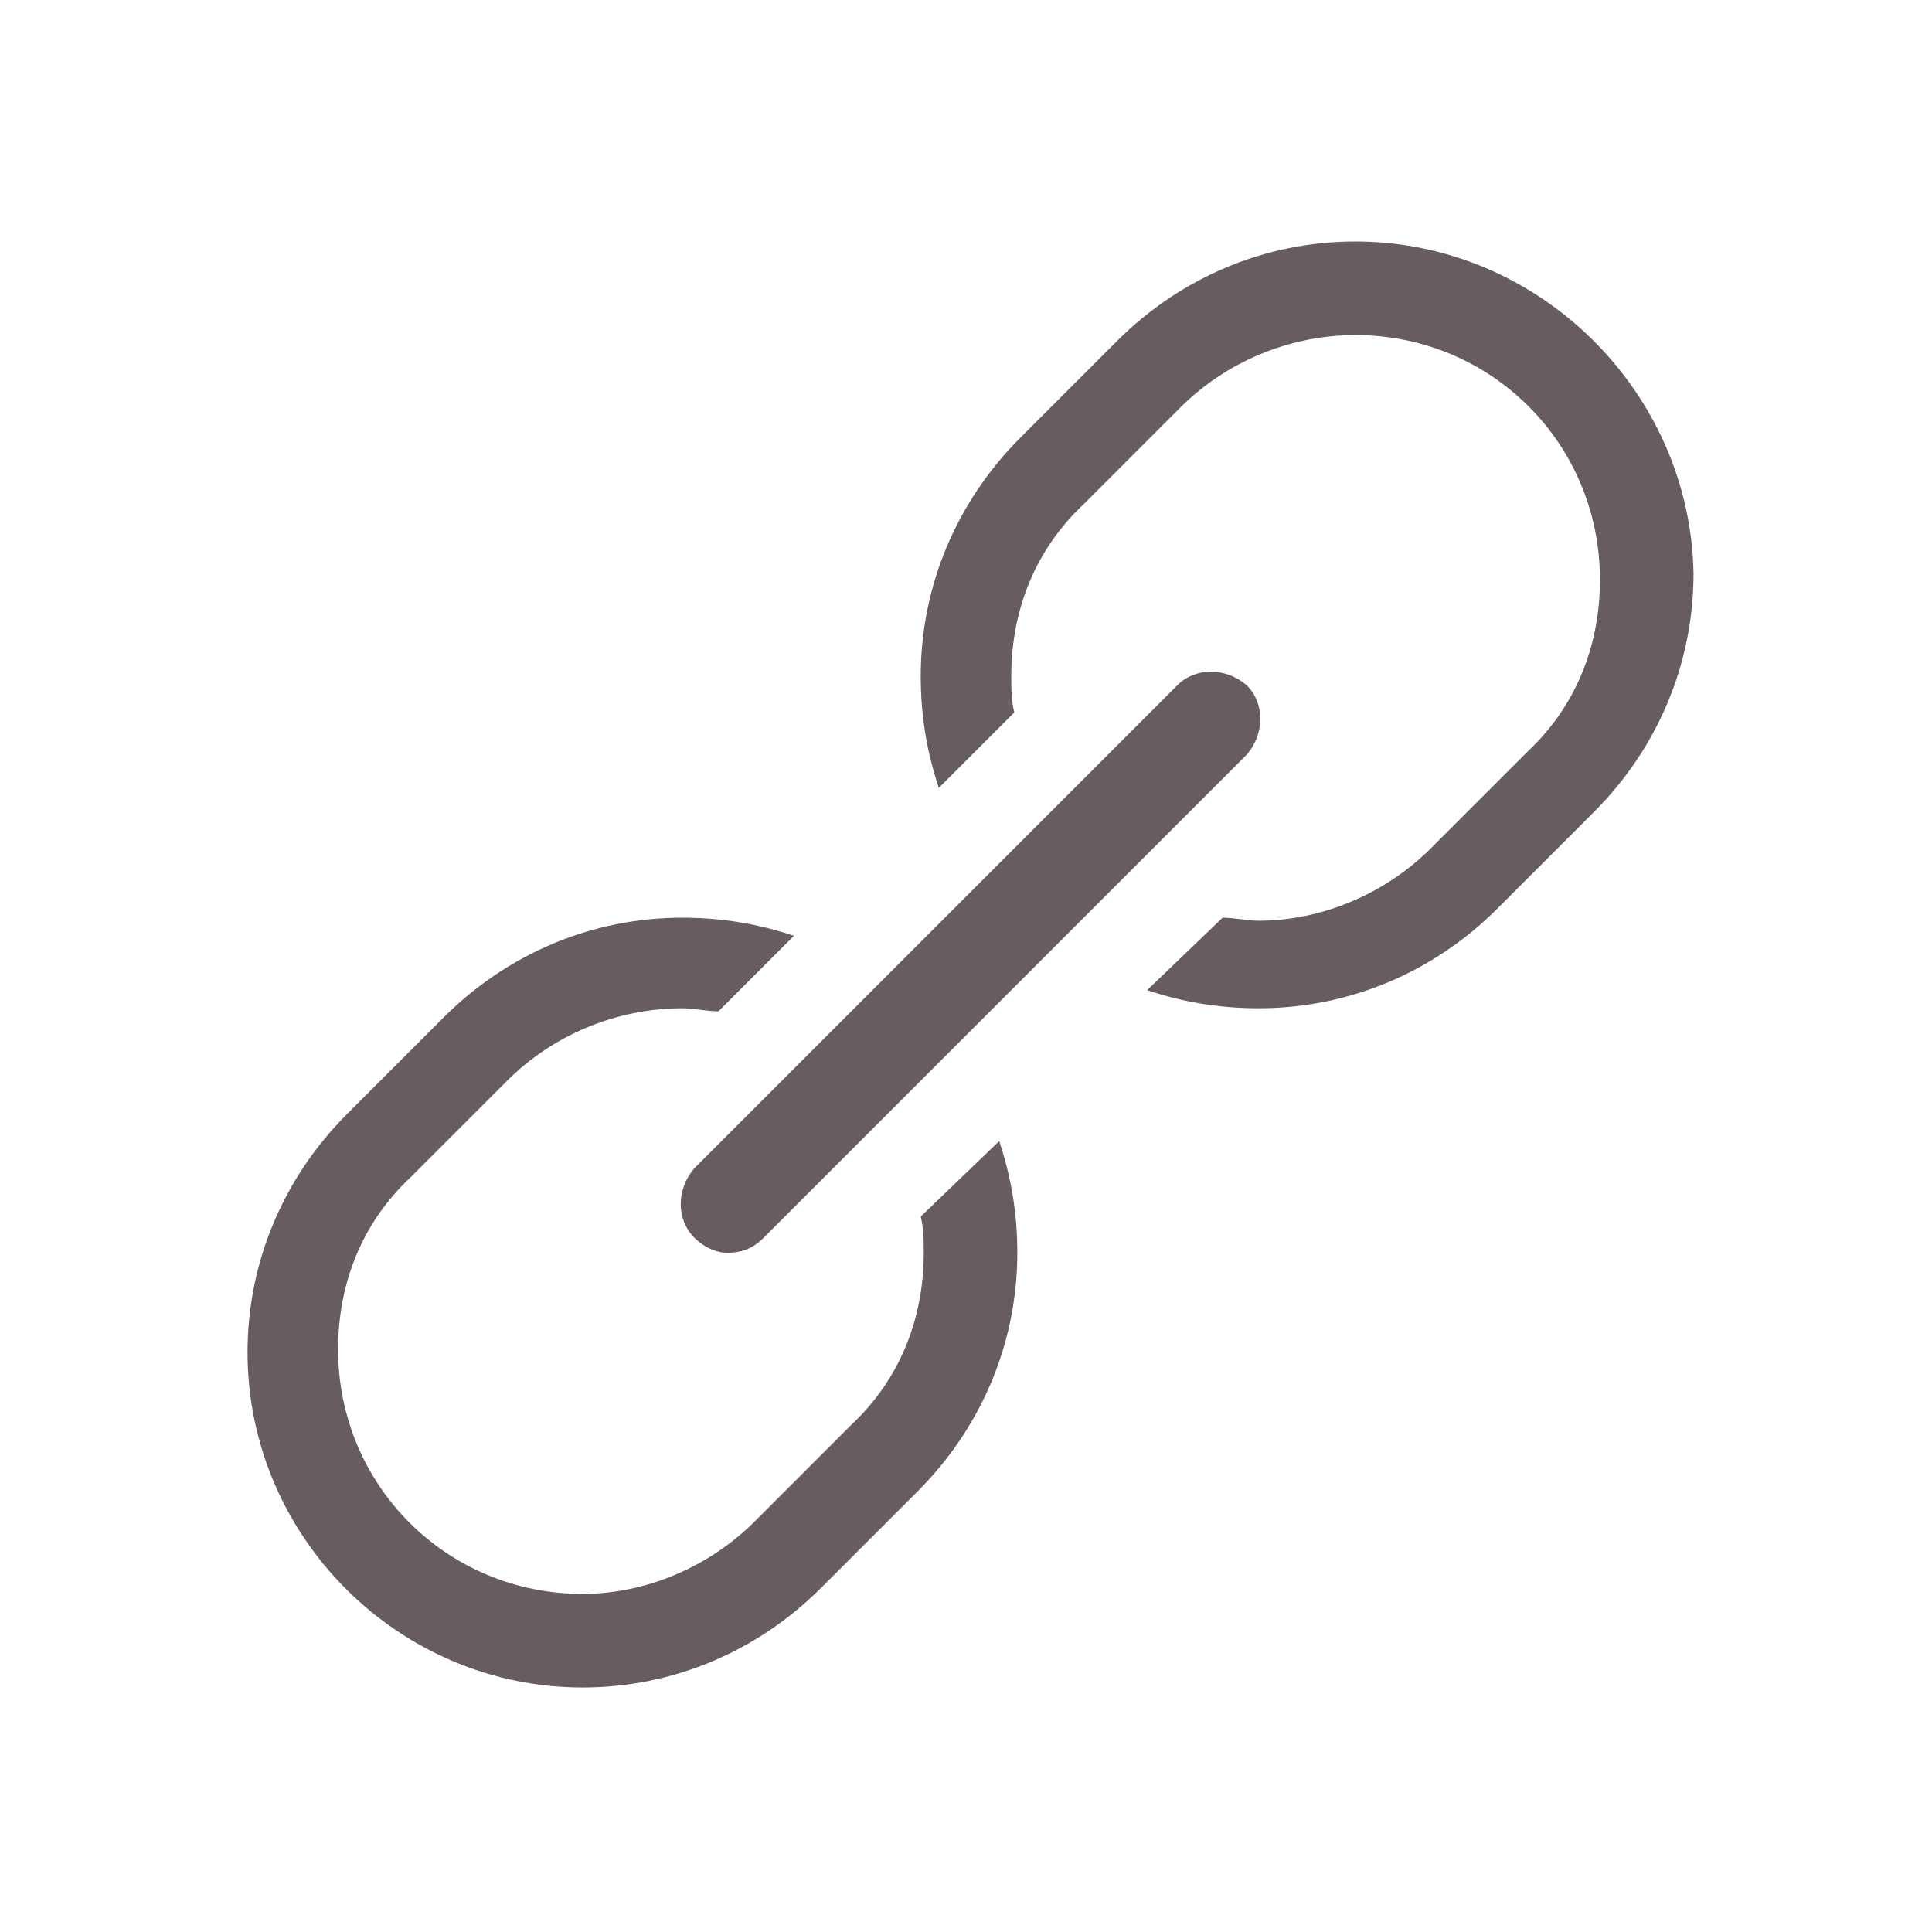 <?xml version="1.0" ?><!DOCTYPE svg  PUBLIC '-//W3C//DTD SVG 1.1//EN'  'http://www.w3.org/Graphics/SVG/1.1/DTD/svg11.dtd'><svg id="Layer_1" style="enable-background:new 0 0 64 64;" version="1.1" viewBox="0 0 64 64" xml:space="preserve" xmlns="http://www.w3.org/2000/svg" xmlns:xlink="http://www.w3.org/1999/xlink"><style type="text/css">
	.st0{fill:#675c5f;}
</style><g><g id="Icon-Link" transform="translate(30, 380)"><path class="st0" d="M0.5-339.7c0.1,0.4,0.1,0.8,0.1,1.2c0,2.2-0.8,4.2-2.4,5.7l-3.2,3.2c-1.5,1.5-3.6,2.4-5.7,2.4     c-4.5,0-8.1-3.6-8.1-8.1c0-2.2,0.8-4.2,2.4-5.7l3.2-3.2c1.5-1.5,3.6-2.4,5.8-2.4c0.4,0,0.8,0.1,1.2,0.1l2.5-2.5     c-1.2-0.4-2.4-0.6-3.7-0.6c-3,0-5.8,1.2-7.9,3.3l-3.2,3.2c-2.1,2.1-3.3,4.9-3.3,7.9c0,6.1,5,11.1,11.1,11.1c3,0,5.8-1.2,7.9-3.3     l3.2-3.2c2.1-2.1,3.3-4.9,3.3-7.9c0-1.3-0.2-2.5-0.6-3.7L0.5-339.7" id="Fill-177"/><path class="st0" d="M14.9-372c-3,0-5.8,1.2-7.9,3.3l-3.2,3.2c-2.1,2.1-3.3,4.9-3.3,7.9c0,1.3,0.2,2.5,0.6,3.7     l2.5-2.5c-0.1-0.4-0.1-0.8-0.1-1.2c0-2.2,0.8-4.2,2.4-5.7l3.2-3.2c1.5-1.5,3.6-2.4,5.8-2.4c4.5,0,8.1,3.6,8.1,8.1     c0,2.2-0.8,4.2-2.4,5.7l-3.2,3.2c-1.5,1.5-3.6,2.4-5.7,2.4c-0.4,0-0.8-0.1-1.2-0.1L8-347.2c1.2,0.4,2.4,0.6,3.7,0.6     c3,0,5.8-1.2,7.9-3.3l3.2-3.2c2.1-2.1,3.3-4.9,3.3-7.9C26-367,21-372,14.9-372" id="Fill-178"/><path class="st0" d="M-5.9-338.5c-0.4,0-0.8-0.2-1.1-0.5c-0.6-0.6-0.6-1.6,0-2.3l16-16c0.6-0.6,1.6-0.6,2.3,0     c0.6,0.6,0.6,1.6,0,2.3l-16,16C-5.1-338.6-5.5-338.5-5.9-338.5" id="Fill-179"/></g></g></svg>